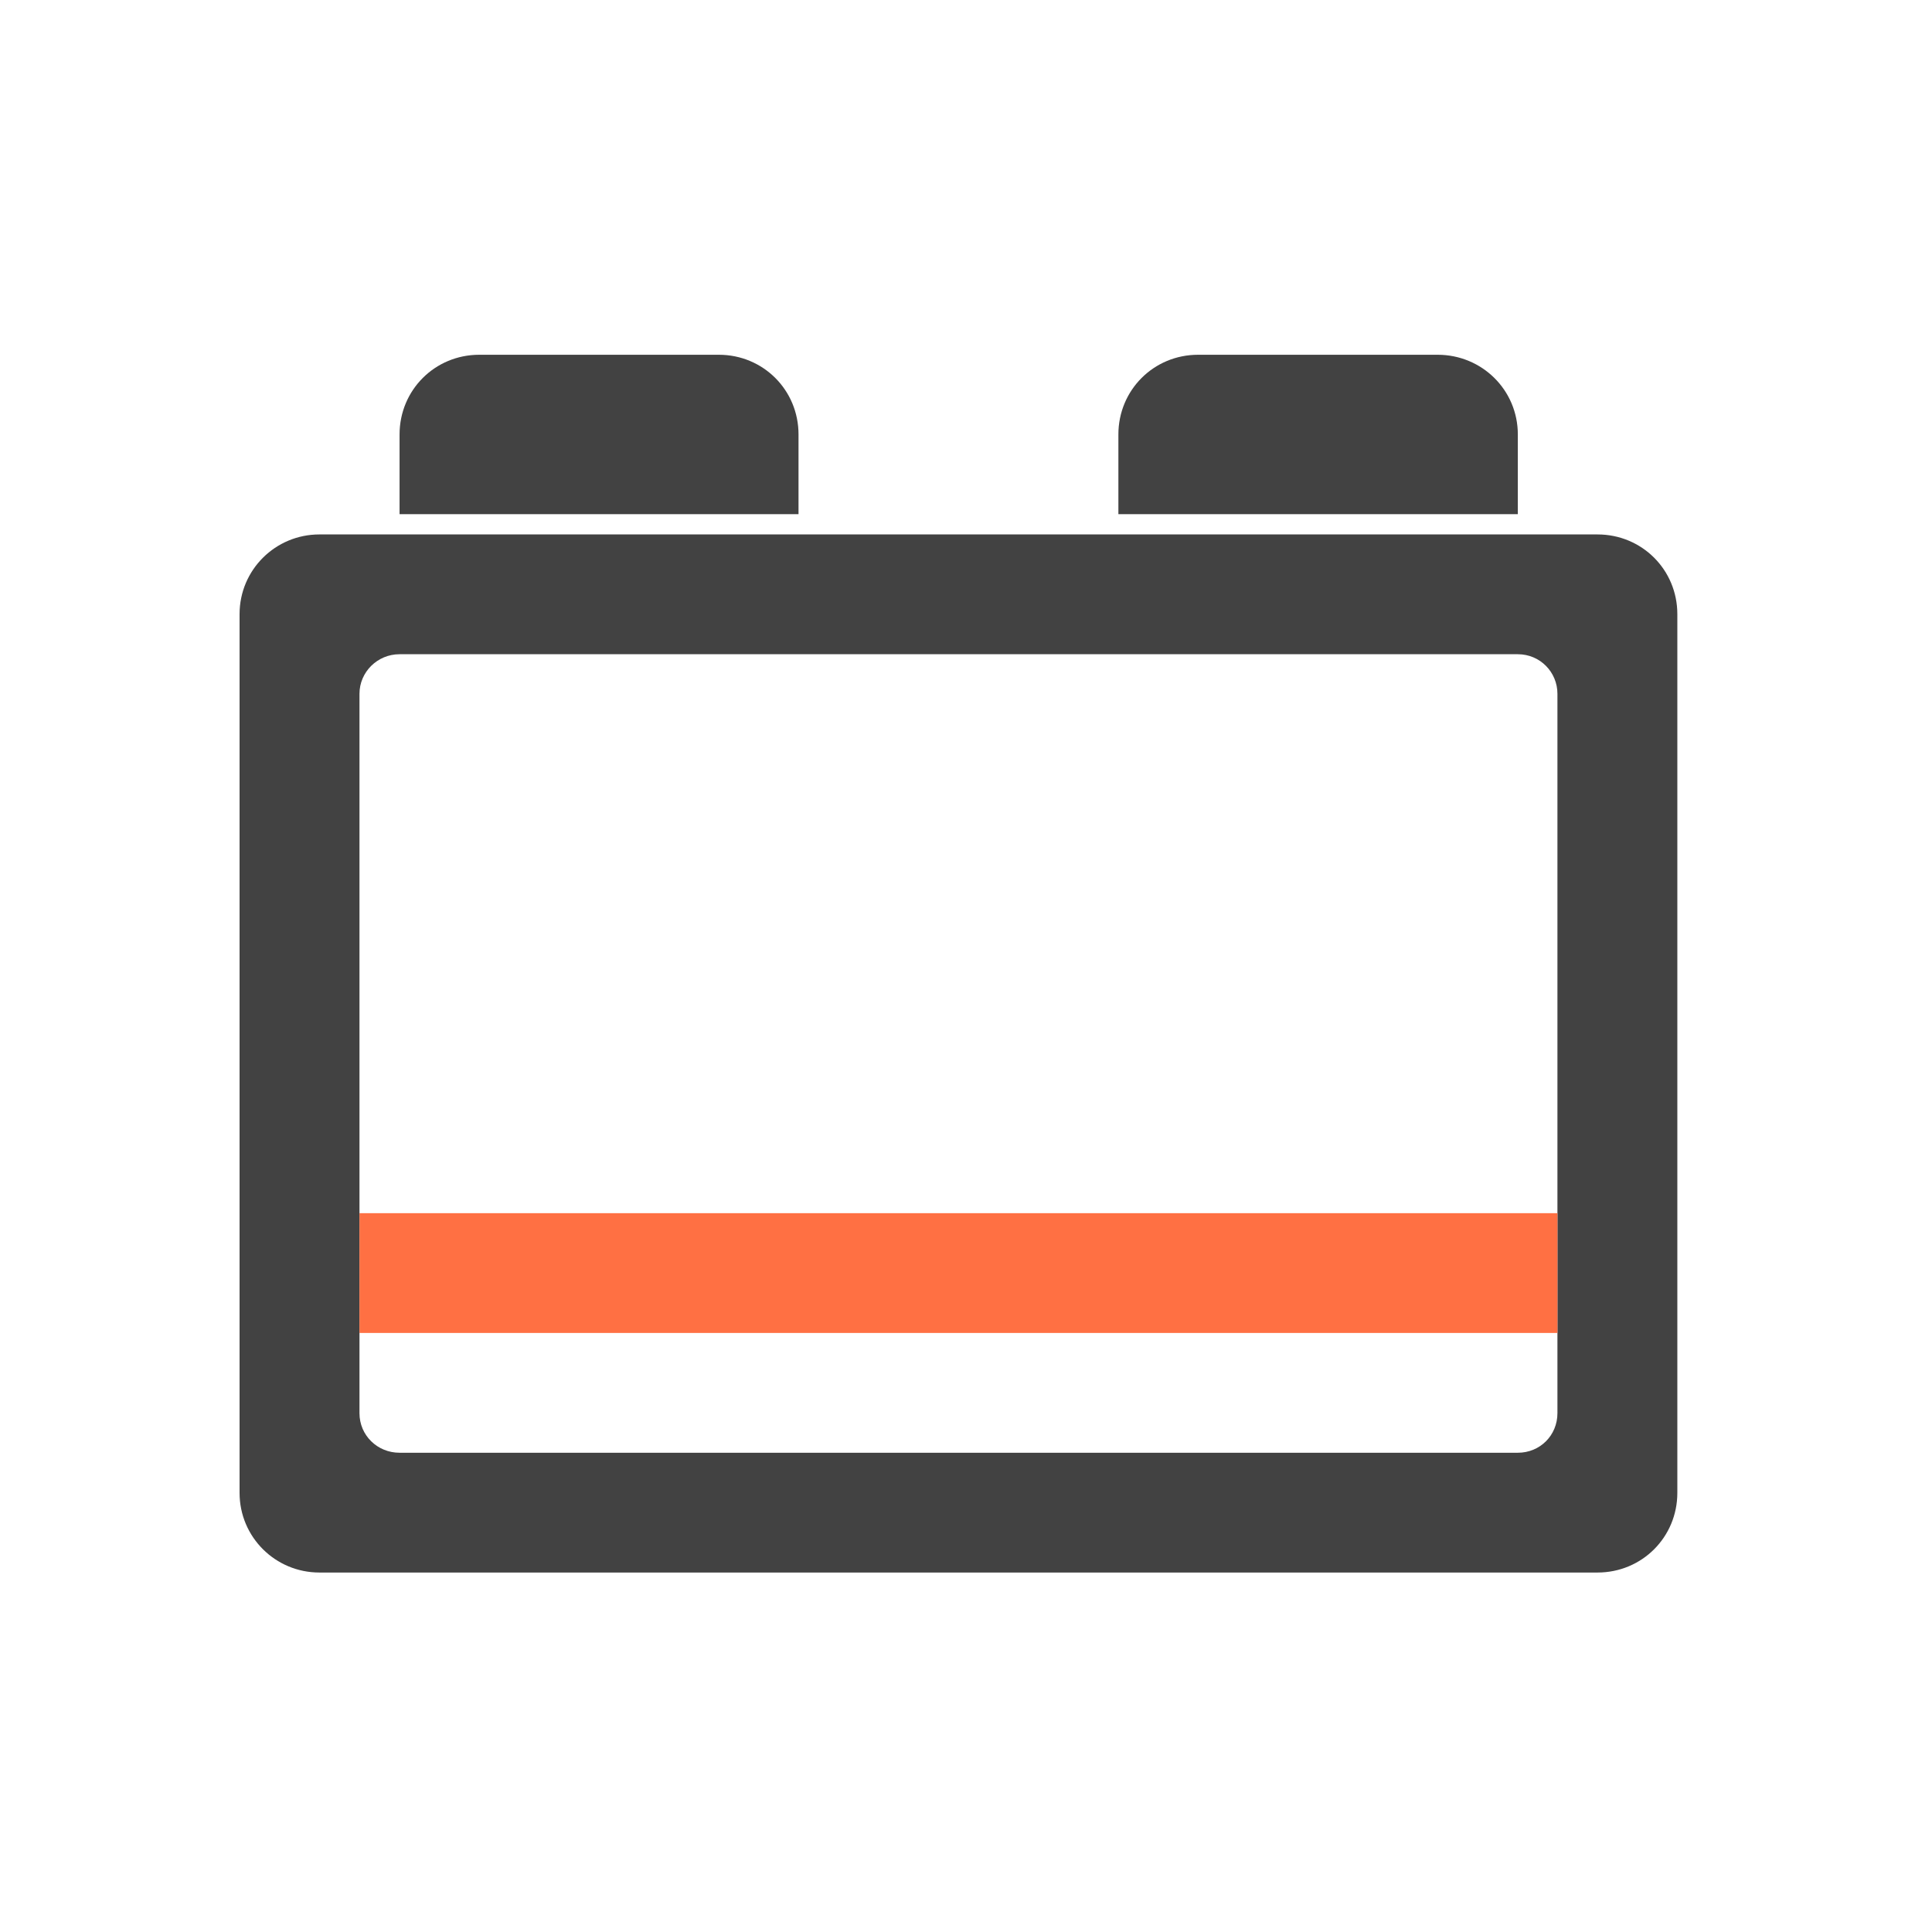 <?xml version="1.0" encoding="UTF-8"?>
<svg xmlns="http://www.w3.org/2000/svg" xmlns:xlink="http://www.w3.org/1999/xlink" width="16px" height="16px" viewBox="0 0 16 16" version="1.1">
<g id="surface1">
<path style=" stroke:none;fill-rule:nonzero;fill:rgb(25.882%,25.882%,25.882%);fill-opacity:1;" d="M 2.645 4.426 C 2.281 4.426 1.984 4.719 1.984 5.086 L 1.984 12.363 C 1.984 12.73 2.281 13.023 2.645 13.023 L 13.23 13.023 C 13.598 13.023 13.891 12.73 13.891 12.363 L 13.891 5.086 C 13.891 4.719 13.598 4.426 13.23 4.426 Z M 3.309 5.418 L 12.57 5.418 C 12.754 5.418 12.898 5.566 12.898 5.746 L 12.898 11.703 C 12.898 11.887 12.754 12.031 12.57 12.031 L 3.309 12.031 C 3.125 12.031 2.977 11.887 2.977 11.703 L 2.977 5.746 C 2.977 5.566 3.125 5.418 3.309 5.418 Z M 3.309 5.418 "/>
<path style=" stroke:none;fill-rule:nonzero;fill:rgb(25.882%,25.882%,25.882%);fill-opacity:1;" d="M 3.969 2.938 C 3.602 2.938 3.309 3.23 3.309 3.598 L 3.309 4.258 L 6.613 4.258 L 6.613 3.598 C 6.613 3.23 6.32 2.938 5.953 2.938 Z M 3.969 2.938 "/>
<path style=" stroke:none;fill-rule:nonzero;fill:rgb(25.882%,25.882%,25.882%);fill-opacity:1;" d="M 9.922 2.938 C 9.555 2.938 9.262 3.23 9.262 3.598 L 9.262 4.258 L 12.57 4.258 L 12.57 3.598 C 12.57 3.23 12.273 2.938 11.906 2.938 Z M 9.922 2.938 "/>
<path style=" stroke:none;fill-rule:nonzero;fill:rgb(100%,43.922%,26.275%);fill-opacity:1;" d="M 2.977 10.047 L 12.898 10.047 L 12.898 11.039 L 2.977 11.039 Z M 2.977 10.047 "/>
</g>
</svg>
